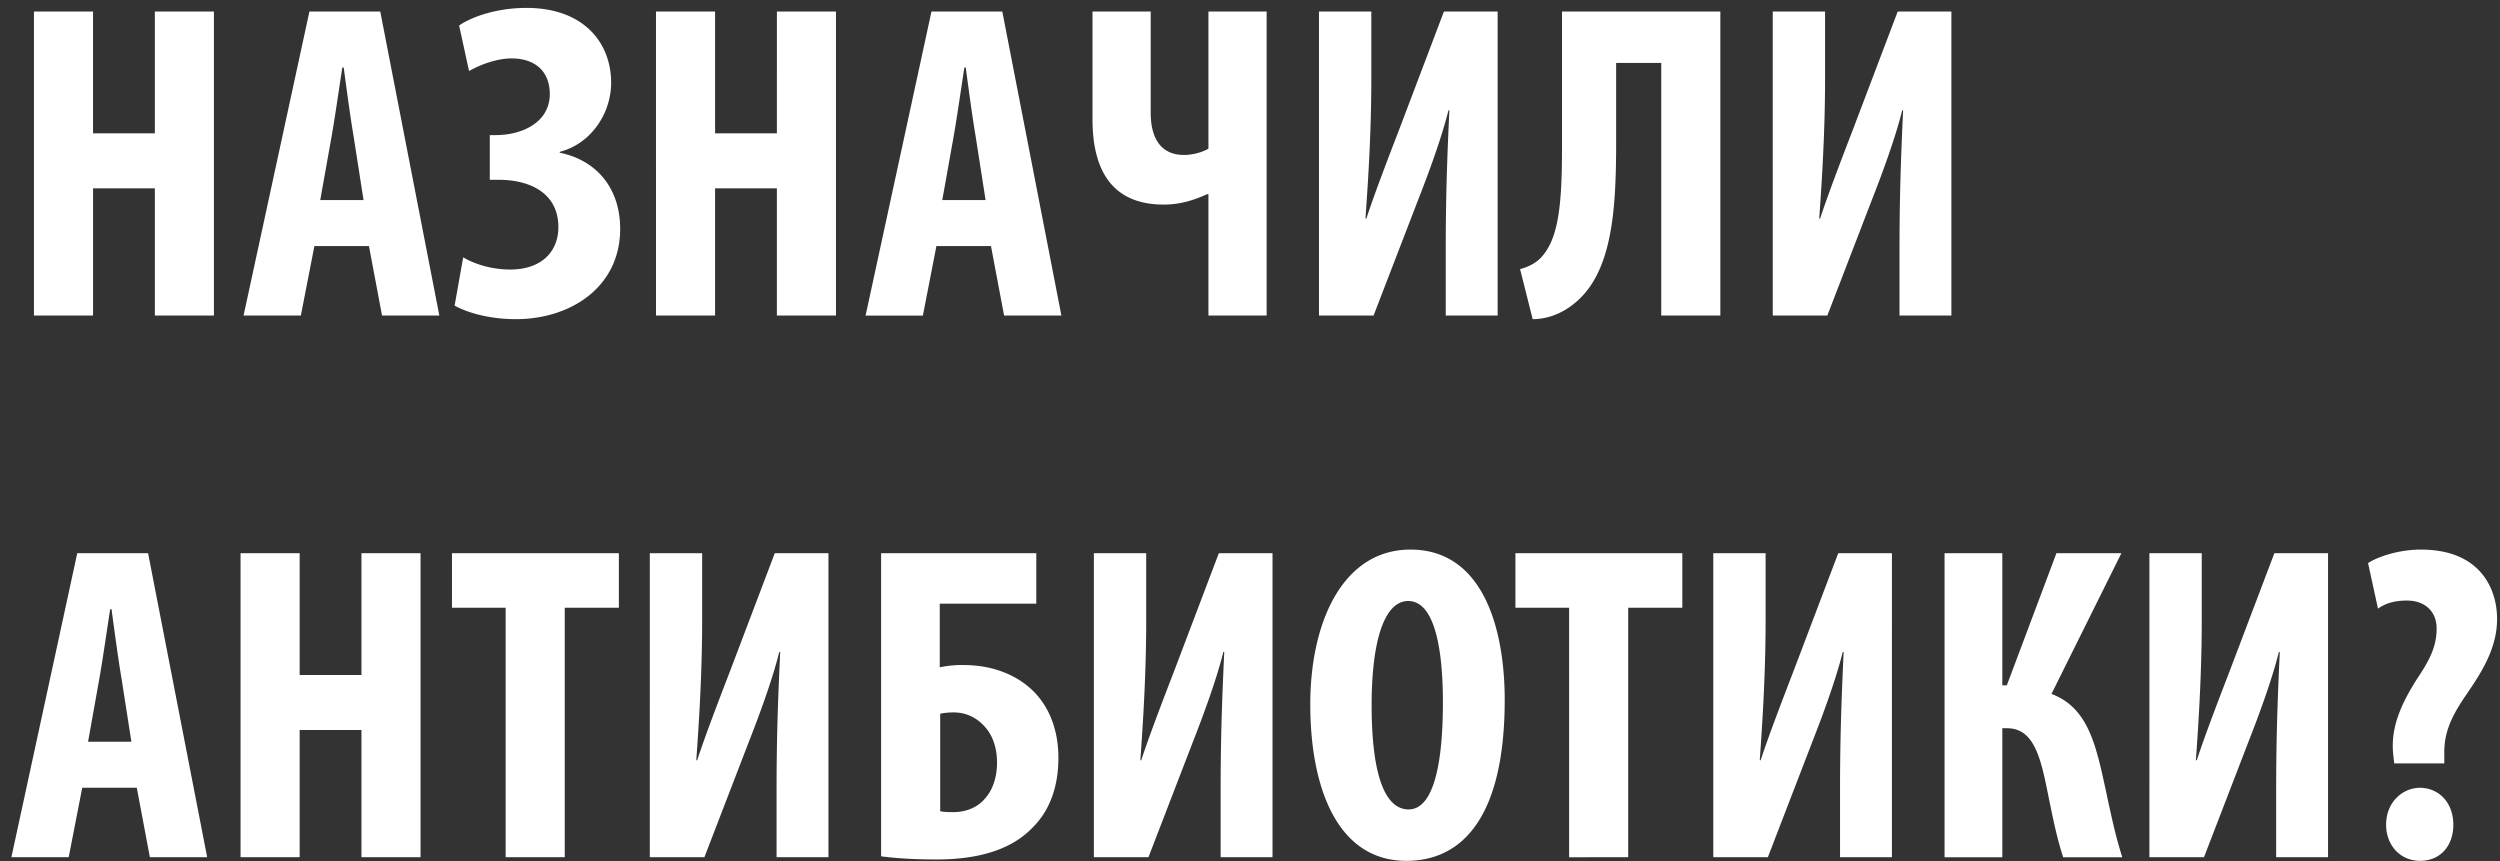 <svg xmlns="http://www.w3.org/2000/svg" fill="none" viewBox="0 0 180 62"><rect x="0" y="0" width="180" height="62" fill="#333333" stroke="none"/><path fill="#fff" d="M2.444.828h4.255v8.77h4.45V.828h4.254V22.72H11.15v-9.16h-4.45v9.16H2.444zm24.121 16.89h-3.93l-.974 5.002h-4.125L22.278.828h5.1l4.254 21.892h-4.125zm-3.508-3.313h3.118l-.714-4.58c-.228-1.331-.52-3.507-.715-4.969h-.097c-.228 1.462-.552 3.735-.78 5.002zm10.714-9.29-.714-3.28c.942-.65 2.76-1.266 4.84-1.266 4.157 0 6.105 2.533 6.105 5.391 0 2.241-1.494 4.418-3.702 4.97v.065c2.566.52 4.352 2.468 4.352 5.489 0 4.19-3.573 6.496-7.503 6.496-1.819 0-3.41-.422-4.417-.975l.617-3.475c.942.552 2.176.877 3.378.877 2.274 0 3.475-1.3 3.475-3.053 0-2.436-2.013-3.41-4.32-3.41h-.617V9.728h.423c1.948 0 3.897-.942 3.897-2.956 0-1.526-.942-2.566-2.76-2.566-1.008 0-2.21.423-3.054.91M47.231.829h4.255v8.77h4.45V.828h4.254V22.72h-4.255v-9.16h-4.45v9.16h-4.254zm24.12 16.89h-3.93l-.974 5.002h-4.125L67.066.828h5.099l4.255 21.892h-4.125zm-3.507-3.313h3.118l-.714-4.58c-.228-1.331-.52-3.507-.715-4.969h-.097c-.228 1.462-.553 3.735-.78 5.002zM78.66.828h4.19v7.276c0 1.786.682 3.053 2.404 3.053.617 0 1.331-.195 1.753-.455V.828h4.19V22.72h-4.19v-8.737h-.097c-1.007.455-1.981.747-3.118.747-3.768 0-5.132-2.533-5.132-6.139zm16.307 0h3.768v4.84c0 4.027-.26 7.795-.422 10.069h.065c.617-1.884 1.721-4.742 2.371-6.431l3.215-8.478h3.866V22.72h-3.736v-4.937c0-4.385.163-7.633.26-9.841h-.065c-.487 1.98-1.461 4.612-2.176 6.43l-3.216 8.348h-3.93zm17.497 0h11.401V22.72h-4.255V4.531h-3.248v5.782c0 5.034-.325 9.451-3.086 11.595-.812.65-1.851 1.072-2.923 1.072l-.909-3.605c.519-.13 1.071-.39 1.461-.78 1.267-1.3 1.559-3.638 1.559-7.893zm15.174 0h3.767v4.84c0 4.027-.259 7.795-.422 10.069h.065c.617-1.884 1.722-4.742 2.371-6.431l3.216-8.478h3.865V22.72h-3.735v-4.937c0-4.385.162-7.633.259-9.841h-.064c-.488 1.98-1.462 4.612-2.177 6.43l-3.215 8.348h-3.93zM9.849 56.718H5.92l-.974 5.002H.82l4.742-21.891h5.1l4.254 21.891h-4.125zm-3.508-3.313H9.46l-.715-4.58c-.227-1.331-.52-3.507-.715-4.969h-.097c-.227 1.462-.552 3.735-.78 5.002zM17.32 39.828h4.255v8.77h4.45v-8.77h4.255V61.72h-4.255v-9.16h-4.45v9.16H17.32zM36.407 61.72V43.759h-3.865v-3.93h12.017v3.93h-3.897V61.72zm10.38-21.891h3.767v4.839c0 4.028-.26 7.795-.422 10.069h.065c.617-1.884 1.721-4.742 2.371-6.431l3.216-8.477h3.865V61.72h-3.736v-4.937c0-4.385.163-7.633.26-9.841h-.065c-.487 1.98-1.461 4.612-2.176 6.43l-3.215 8.348h-3.93zm16.652 0h11.173v3.637h-6.95v4.58a7.7 7.7 0 0 1 1.72-.163c1.885 0 3.541.585 4.743 1.624 1.3 1.137 2.079 2.859 2.079 5.067 0 2.112-.65 3.8-1.82 4.97-1.493 1.591-3.832 2.338-6.982 2.338-1.624 0-2.989-.097-3.963-.227zm4.255 11.562v7.016c.292.065.584.065.942.065 1.007 0 1.819-.39 2.338-1.04.552-.649.812-1.558.812-2.533 0-1.007-.292-1.916-.844-2.533-.552-.65-1.332-1.072-2.274-1.072q-.536 0-.974.097M78.759 39.83h3.768v4.839c0 4.028-.26 7.795-.422 10.069h.064c.618-1.884 1.722-4.742 2.372-6.431l3.215-8.477h3.865V61.72h-3.735v-4.937c0-4.385.162-7.633.26-9.841h-.065c-.487 1.98-1.462 4.612-2.176 6.43l-3.216 8.348h-3.93zm22.791-.26c5.294 0 6.789 5.813 6.789 10.816 0 8.25-2.924 11.595-7.081 11.595-4.97 0-6.918-5.262-6.918-11.27 0-5.977 2.37-11.141 7.21-11.141m-.162 3.702c-1.69 0-2.631 2.794-2.631 7.503 0 4.97.942 7.503 2.663 7.503 1.787 0 2.469-3.248 2.469-7.698 0-3.832-.585-7.308-2.501-7.308m11.588 18.449V43.759h-3.865v-3.93h12.017v3.93h-3.897V61.72zm10.38-21.891h3.767v4.839c0 4.028-.259 7.795-.422 10.069h.065c.617-1.884 1.722-4.742 2.371-6.431l3.216-8.477h3.865V61.72h-3.735v-4.937c0-4.385.162-7.633.259-9.841h-.065c-.487 1.98-1.461 4.612-2.176 6.43l-3.215 8.348h-3.93zm16.652 0h4.158v9.516h.324l3.573-9.516h4.677l-5.034 10.133c2.241.845 2.988 2.89 3.605 5.554.487 2.111.845 4.19 1.494 6.204h-4.255c-.519-1.56-.844-3.346-1.201-5.067-.52-2.566-1.105-4.222-2.859-4.222h-.324v9.289h-4.158zm14.749 0h3.768v4.839c0 4.028-.26 7.795-.422 10.069h.065c.617-1.884 1.721-4.742 2.371-6.431l3.215-8.477h3.865V61.72h-3.735v-4.937c0-4.385.163-7.633.26-9.841h-.065c-.487 1.98-1.462 4.612-2.176 6.43l-3.216 8.348h-3.93zm21.232 15.135h-3.605l-.065-.584c-.227-1.917.52-3.638 1.721-5.522.942-1.397 1.397-2.371 1.397-3.605 0-1.202-.812-2.014-2.144-2.014-.714 0-1.461.13-2.078.585l-.715-3.281c.682-.455 2.209-.974 3.8-.974 4.288 0 5.489 2.825 5.489 5.002 0 2.24-1.266 4.06-2.403 5.716-.877 1.332-1.429 2.468-1.397 3.995zm-1.754 7.016c-1.396 0-2.436-1.104-2.436-2.599 0-1.591 1.137-2.63 2.404-2.663 1.397 0 2.436 1.072 2.436 2.663 0 1.495-.91 2.599-2.404 2.599"/></svg>